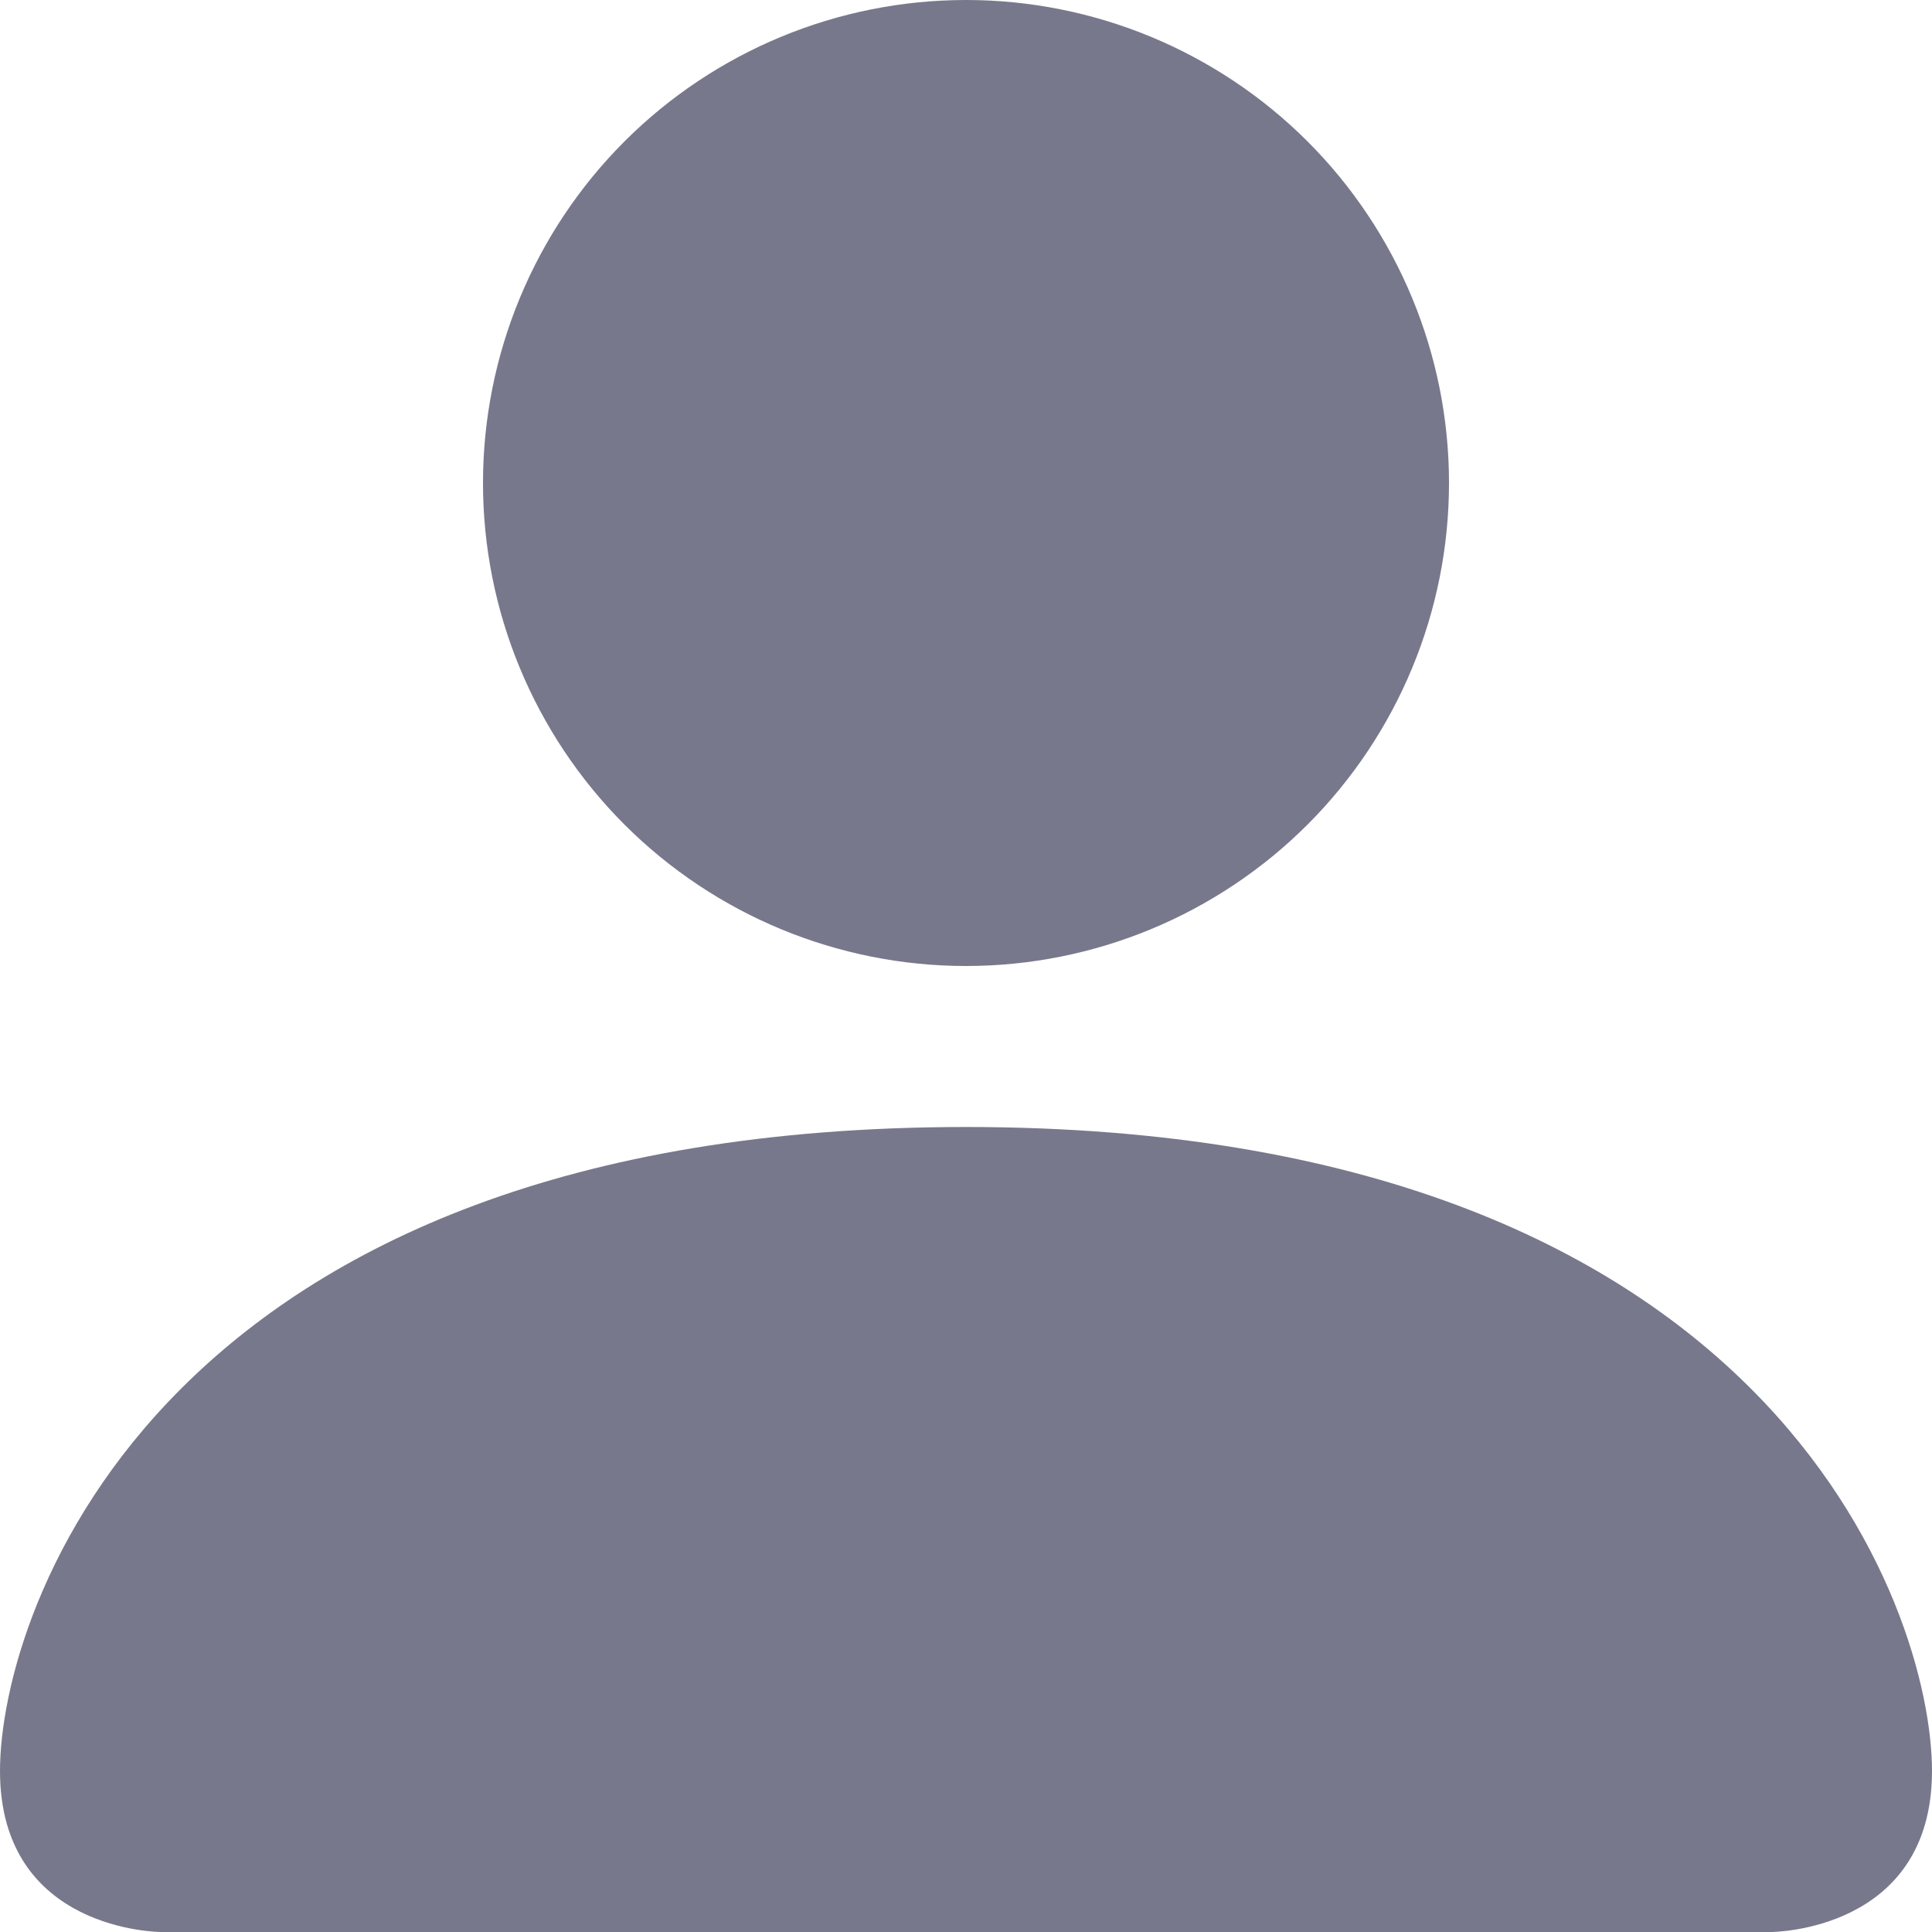 <svg width="24" height="24" viewBox="0 0 24 24" fill="none" xmlns="http://www.w3.org/2000/svg">
<path fill-rule="evenodd" clip-rule="evenodd" d="M2 24C2 24 0 24 0 22C0 20 2 14 12 14C22 14 24 20 24 22C24 24 22 24 22 24H2ZM12 12C13.591 12 15.117 11.368 16.243 10.243C17.368 9.117 18 7.591 18 6C18 4.409 17.368 2.883 16.243 1.757C15.117 0.632 13.591 0 12 0C10.409 0 8.883 0.632 7.757 1.757C6.632 2.883 6 4.409 6 6C6 7.591 6.632 9.117 7.757 10.243C8.883 11.368 10.409 12 12 12Z" fill="#78788C"/>
</svg>
